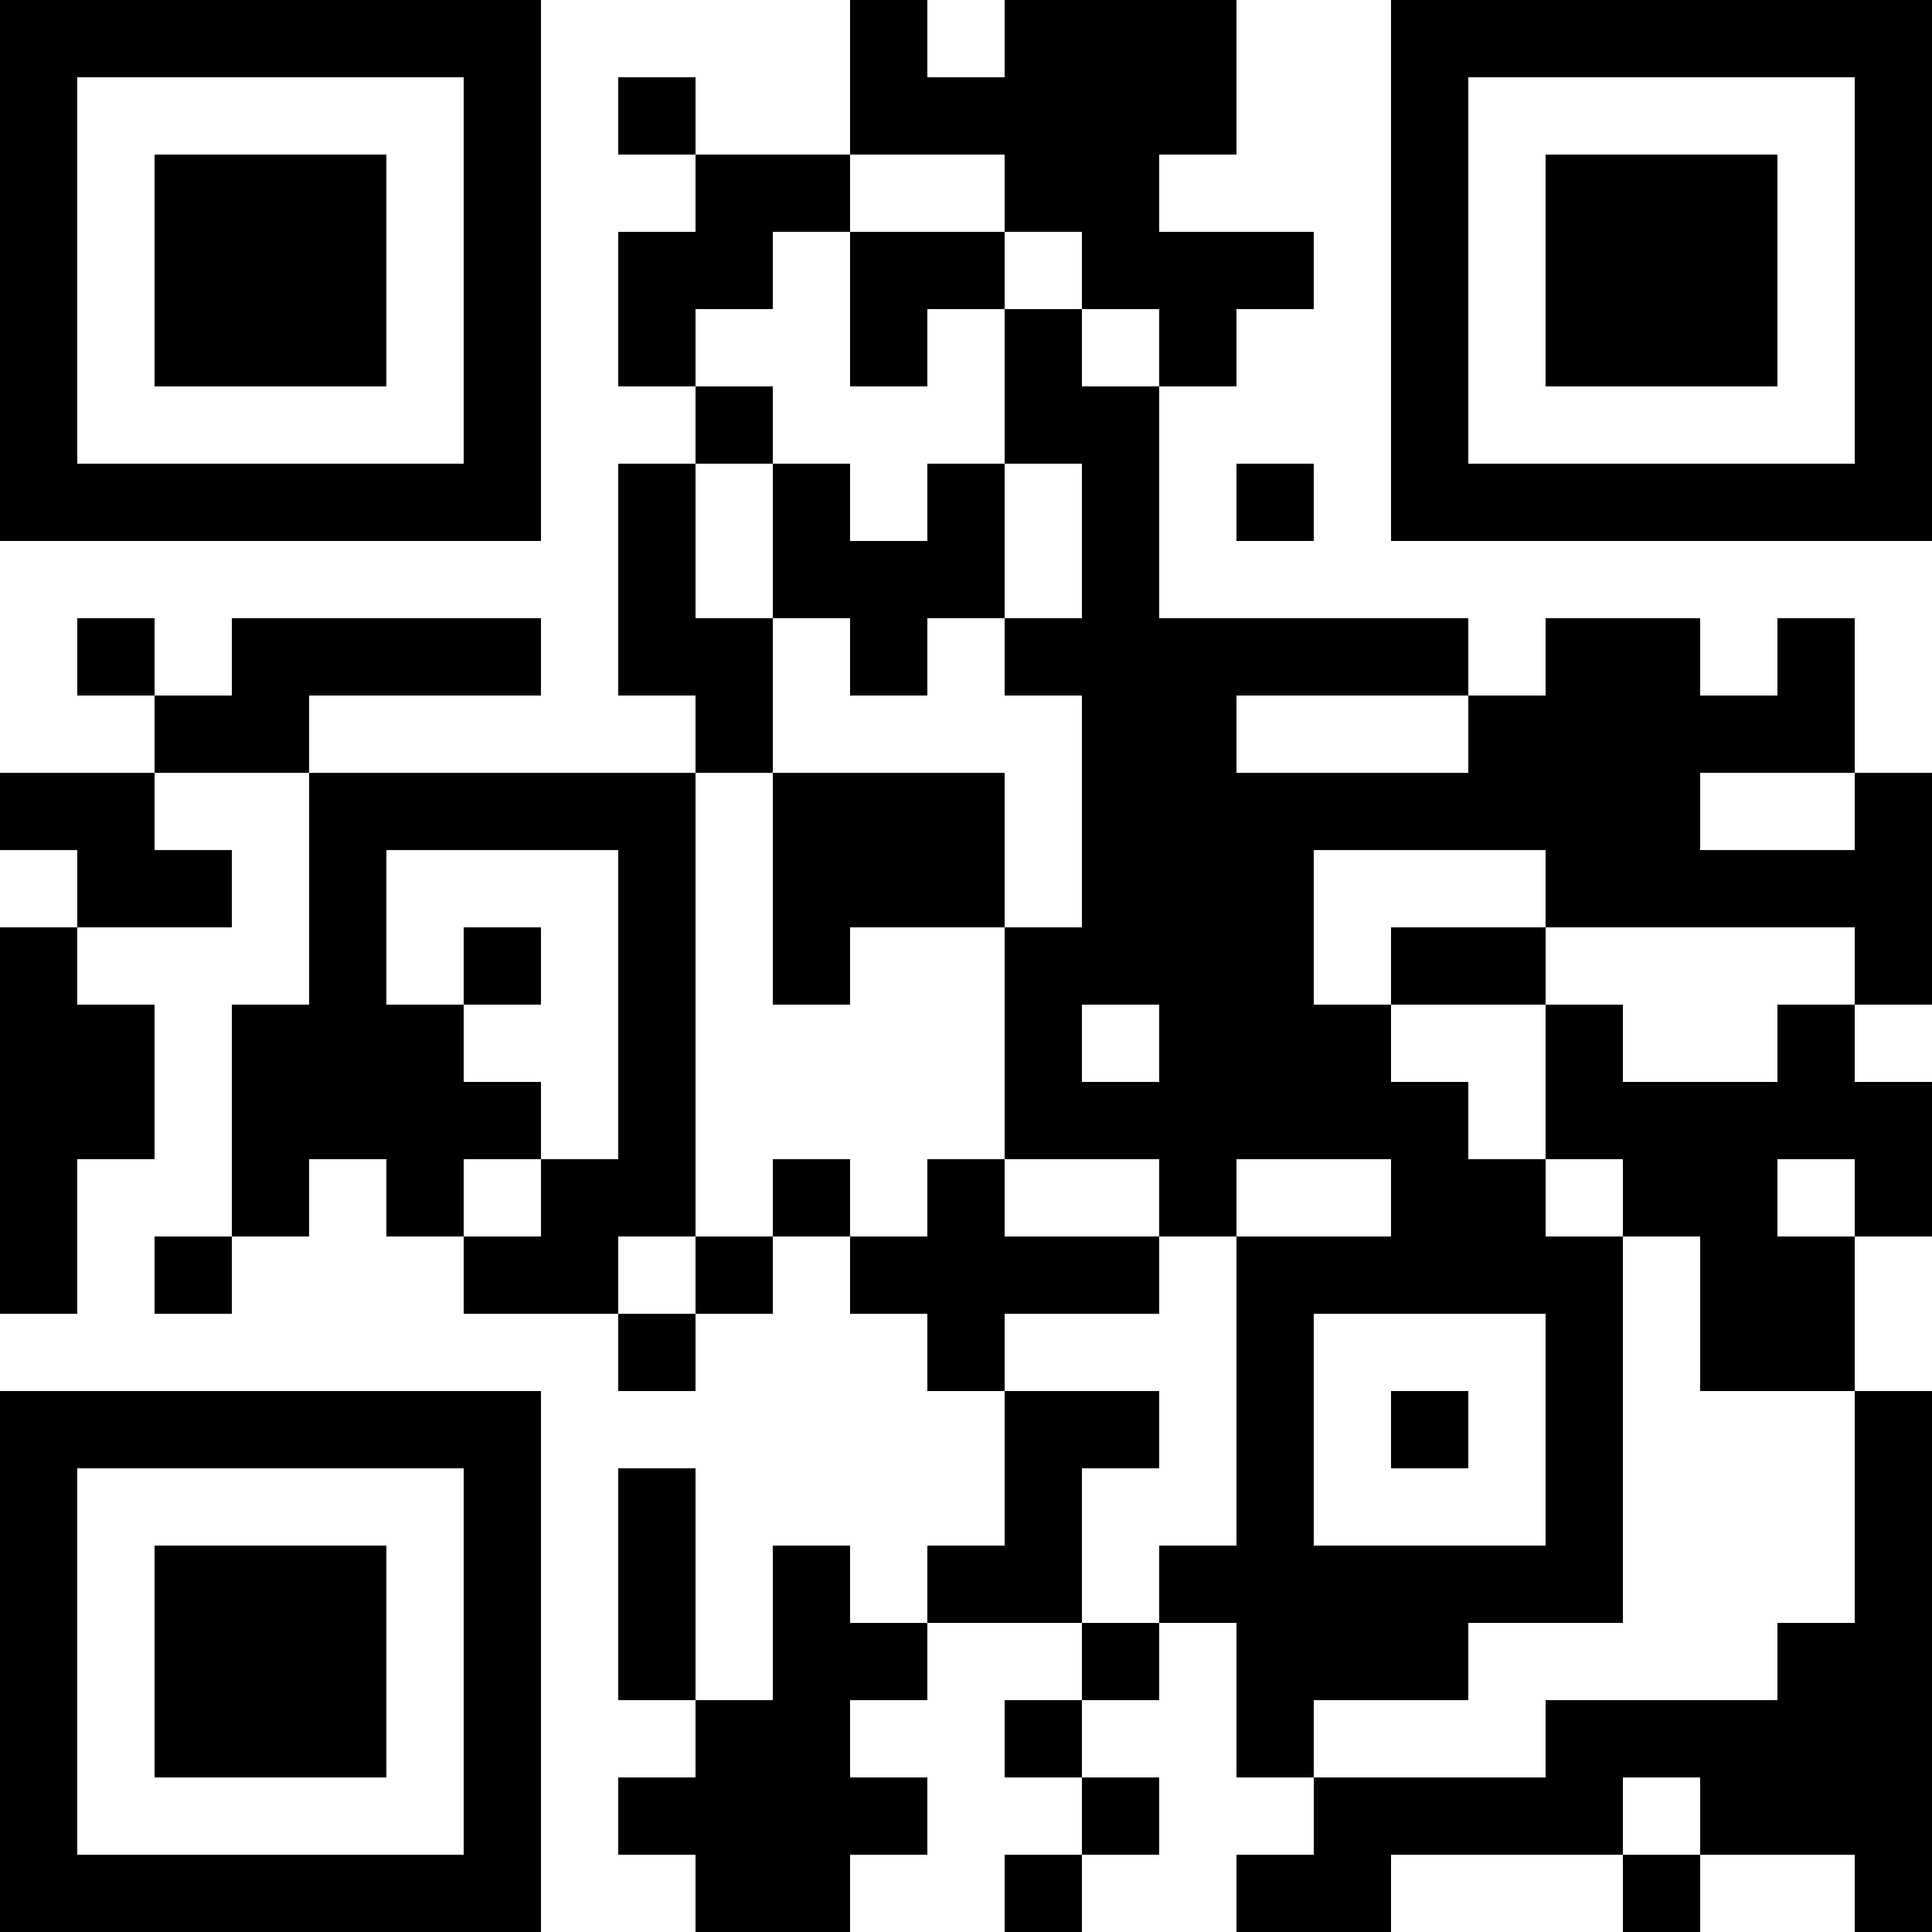 <?xml version='1.0' encoding='UTF-8'?>
<svg width="160mm" height="160mm" version="1.1" viewBox="0 0 160 160" xmlns="http://www.w3.org/2000/svg">
    <path d="M 121.6 0 L 121.6 6.4 L 128.0 6.4 L 128.0 0 z M 121.6 57.6 L 121.6 64.0 L 128.0 64.0 L 128.0 57.6 z M 0 32 L 0 38.4 L 6.4 38.4 L 6.4 32 z M 0 89.6 L 0 96.0 L 6.4 96.0 L 6.4 89.6 z M 0 147.2 L 0 153.6 L 6.4 153.6 L 6.4 147.2 z M 70.4 147.2 L 70.4 153.6 L 76.8 153.6 L 76.8 147.2 z M 25.6 12.8 L 25.6 19.2 L 32.0 19.2 L 32.0 12.8 z M 19.2 38.4 L 19.2 44.8 L 25.6 44.8 L 25.6 38.4 z M 19.2 96 L 19.2 102.4 L 25.6 102.4 L 25.6 96 z M 19.2 153.6 L 19.2 160.0 L 25.6 160.0 L 25.6 153.6 z M 115.2 19.2 L 115.2 25.6 L 121.6 25.6 L 121.6 19.2 z M 115.2 76.8 L 115.2 83.2 L 121.6 83.2 L 121.6 76.8 z M 115.2 134.4 L 115.2 140.8 L 121.6 140.8 L 121.6 134.4 z M 51.2 25.6 L 51.2 32.0 L 57.6 32.0 L 57.6 25.6 z M 0 0 L 0 6.4 L 6.4 6.4 L 6.4 0 z M 70.4 0 L 70.4 6.4 L 76.8 6.4 L 76.8 0 z M 64 140.8 L 64 147.2 L 70.4 147.2 L 70.4 140.8 z M 89.6 6.4 L 89.6 12.8 L 96.0 12.8 L 96.0 6.4 z M 140.8 89.6 L 140.8 96.0 L 147.2 96.0 L 147.2 89.6 z M 89.6 64 L 89.6 70.4 L 96.0 70.4 L 96.0 64 z M 140.8 147.2 L 140.8 153.6 L 147.2 153.6 L 147.2 147.2 z M 96 70.4 L 96 76.8 L 102.4 76.8 L 102.4 70.4 z M 44.8 102.4 L 44.8 108.8 L 51.2 108.8 L 51.2 102.4 z M 115.2 102.4 L 115.2 108.8 L 121.6 108.8 L 121.6 102.4 z M 70.4 25.6 L 70.4 32.0 L 76.8 32.0 L 76.8 25.6 z M 12.8 140.8 L 12.8 147.2 L 19.2 147.2 L 19.2 140.8 z M 140.8 0 L 140.8 6.4 L 147.2 6.4 L 147.2 0 z M 140.8 57.6 L 140.8 64.0 L 147.2 64.0 L 147.2 57.6 z M 89.6 32 L 89.6 38.4 L 96.0 38.4 L 96.0 32 z M 19.2 89.6 L 19.2 96.0 L 25.6 96.0 L 25.6 89.6 z M 89.6 89.6 L 89.6 96.0 L 96.0 96.0 L 96.0 89.6 z M 89.6 147.2 L 89.6 153.6 L 96.0 153.6 L 96.0 147.2 z M 115.2 12.8 L 115.2 19.2 L 121.6 19.2 L 121.6 12.8 z M 38.4 153.6 L 38.4 160.0 L 44.8 160.0 L 44.8 153.6 z M 134.4 140.8 L 134.4 147.2 L 140.8 147.2 L 140.8 140.8 z M 64 76.8 L 64 83.2 L 70.4 83.2 L 70.4 76.8 z M 64 134.4 L 64 140.8 L 70.4 140.8 L 70.4 134.4 z M 140.8 25.6 L 140.8 32.0 L 147.2 32.0 L 147.2 25.6 z M 19.2 0 L 19.2 6.4 L 25.6 6.4 L 25.6 0 z M 89.6 0 L 89.6 6.4 L 96.0 6.4 L 96.0 0 z M 19.2 57.6 L 19.2 64.0 L 25.6 64.0 L 25.6 57.6 z M 89.6 57.6 L 89.6 64.0 L 96.0 64.0 L 96.0 57.6 z M 19.2 115.2 L 19.2 121.6 L 25.6 121.6 L 25.6 115.2 z M 89.6 115.2 L 89.6 121.6 L 96.0 121.6 L 96.0 115.2 z M 108.8 128 L 108.8 134.4 L 115.2 134.4 L 115.2 128 z M 38.4 64 L 38.4 70.4 L 44.8 70.4 L 44.8 64 z M 134.4 51.2 L 134.4 57.6 L 140.8 57.6 L 140.8 51.2 z M 38.4 121.6 L 38.4 128.0 L 44.8 128.0 L 44.8 121.6 z M 64 44.8 L 64 51.2 L 70.4 51.2 L 70.4 44.8 z M 12.8 19.2 L 12.8 25.6 L 19.2 25.6 L 19.2 19.2 z M 12.8 134.4 L 12.8 140.8 L 19.2 140.8 L 19.2 134.4 z M 19.2 25.6 L 19.2 32.0 L 25.6 32.0 L 25.6 25.6 z M 108.8 153.6 L 108.8 160.0 L 115.2 160.0 L 115.2 153.6 z M 38.4 32 L 38.4 38.4 L 44.8 38.4 L 44.8 32 z M 134.4 19.2 L 134.4 25.6 L 140.8 25.6 L 140.8 19.2 z M 38.4 89.6 L 38.4 96.0 L 44.8 96.0 L 44.8 89.6 z M 38.4 147.2 L 38.4 153.6 L 44.8 153.6 L 44.8 147.2 z M 64 12.8 L 64 19.2 L 70.4 19.2 L 70.4 12.8 z M 64 70.4 L 64 76.8 L 70.4 76.8 L 70.4 70.4 z M 12.8 102.4 L 12.8 108.8 L 19.2 108.8 L 19.2 102.4 z M 83.2 83.2 L 83.2 89.6 L 89.6 89.6 L 89.6 83.2 z M 83.2 140.8 L 83.2 147.2 L 89.6 147.2 L 89.6 140.8 z M 153.6 140.8 L 153.6 147.2 L 160.0 147.2 L 160.0 140.8 z M 102.4 115.2 L 102.4 121.6 L 108.8 121.6 L 108.8 115.2 z M 32 51.2 L 32 57.6 L 38.4 57.6 L 38.4 51.2 z M 108.8 64 L 108.8 70.4 L 115.2 70.4 L 115.2 64 z M 57.6 153.6 L 57.6 160.0 L 64.0 160.0 L 64.0 153.6 z M 38.4 0 L 38.4 6.4 L 44.8 6.4 L 44.8 0 z M 38.4 115.2 L 38.4 121.6 L 44.8 121.6 L 44.8 115.2 z M 128 128 L 128 134.4 L 134.4 134.4 L 134.4 128 z M 64 38.4 L 64 44.8 L 70.4 44.8 L 70.4 38.4 z M 12.8 12.8 L 12.8 19.2 L 19.2 19.2 L 19.2 12.8 z M 12.8 70.4 L 12.8 76.8 L 19.2 76.8 L 19.2 70.4 z M 83.2 51.2 L 83.2 57.6 L 89.6 57.6 L 89.6 51.2 z M 102.4 83.2 L 102.4 89.6 L 108.8 89.6 L 108.8 83.2 z M 6.4 153.6 L 6.4 160.0 L 12.8 160.0 L 12.8 153.6 z M 102.4 140.8 L 102.4 147.2 L 108.8 147.2 L 108.8 140.8 z M 108.8 89.6 L 108.8 96.0 L 115.2 96.0 L 115.2 89.6 z M 108.8 147.2 L 108.8 153.6 L 115.2 153.6 L 115.2 147.2 z M 38.4 25.6 L 38.4 32.0 L 44.8 32.0 L 44.8 25.6 z M 134.4 12.8 L 134.4 19.2 L 140.8 19.2 L 140.8 12.8 z M 76.8 128 L 76.8 134.4 L 83.2 134.4 L 83.2 128 z M 153.6 19.2 L 153.6 25.6 L 160.0 25.6 L 160.0 19.2 z M 6.4 64 L 6.4 70.4 L 12.8 70.4 L 12.8 64 z M 83.2 76.8 L 83.2 83.2 L 89.6 83.2 L 89.6 76.8 z M 153.6 76.8 L 153.6 83.2 L 160.0 83.2 L 160.0 76.8 z M 102.4 51.2 L 102.4 57.6 L 108.8 57.6 L 108.8 51.2 z M 153.6 134.4 L 153.6 140.8 L 160.0 140.8 L 160.0 134.4 z M 102.4 108.8 L 102.4 115.2 L 108.8 115.2 L 108.8 108.8 z M 57.6 32 L 57.6 38.4 L 64.0 38.4 L 64.0 32 z M 128 64 L 128 70.4 L 134.4 70.4 L 134.4 64 z M 76.8 38.4 L 76.8 44.8 L 83.2 44.8 L 83.2 38.4 z M 147.2 38.4 L 147.2 44.8 L 153.6 44.8 L 153.6 38.4 z M 128 121.6 L 128 128.0 L 134.4 128.0 L 134.4 121.6 z M 76.8 96 L 76.8 102.4 L 83.2 102.4 L 83.2 96 z M 25.6 70.4 L 25.6 76.8 L 32.0 76.8 L 32.0 70.4 z M 25.6 128 L 25.6 134.4 L 32.0 134.4 L 32.0 128 z M 102.4 19.2 L 102.4 25.6 L 108.8 25.6 L 108.8 19.2 z M 6.4 89.6 L 6.4 96.0 L 12.8 96.0 L 12.8 89.6 z M 83.2 102.4 L 83.2 108.8 L 89.6 108.8 L 89.6 102.4 z M 102.4 76.8 L 102.4 83.2 L 108.8 83.2 L 108.8 76.8 z M 102.4 134.4 L 102.4 140.8 L 108.8 140.8 L 108.8 134.4 z M 57.6 57.6 L 57.6 64.0 L 64.0 64.0 L 64.0 57.6 z M 51.2 83.2 L 51.2 89.6 L 57.6 89.6 L 57.6 83.2 z M 0 115.2 L 0 121.6 L 6.4 121.6 L 6.4 115.2 z M 76.8 6.4 L 76.8 12.8 L 83.2 12.8 L 83.2 6.4 z M 128 89.6 L 128 96.0 L 134.4 96.0 L 134.4 89.6 z M 76.8 64 L 76.8 70.4 L 83.2 70.4 L 83.2 64 z M 128 147.2 L 128 153.6 L 134.4 153.6 L 134.4 147.2 z M 25.6 38.4 L 25.6 44.8 L 32.0 44.8 L 32.0 38.4 z M 25.6 153.6 L 25.6 160.0 L 32.0 160.0 L 32.0 153.6 z M 6.4 0 L 6.4 6.4 L 12.8 6.4 L 12.8 0 z M 83.2 12.8 L 83.2 19.2 L 89.6 19.2 L 89.6 12.8 z M 153.6 12.8 L 153.6 19.2 L 160.0 19.2 L 160.0 12.8 z M 153.6 70.4 L 153.6 76.8 L 160.0 76.8 L 160.0 70.4 z M 6.4 115.2 L 6.4 121.6 L 12.8 121.6 L 12.8 115.2 z M 102.4 102.4 L 102.4 108.8 L 108.8 108.8 L 108.8 102.4 z M 96 128 L 96 134.4 L 102.4 134.4 L 102.4 128 z M 32 38.4 L 32 44.8 L 38.4 44.8 L 38.4 38.4 z M 51.2 51.2 L 51.2 57.6 L 57.6 57.6 L 57.6 51.2 z M 0 25.6 L 0 32.0 L 6.4 32.0 L 6.4 25.6 z M 51.2 108.8 L 51.2 115.2 L 57.6 115.2 L 57.6 108.8 z M 0 83.2 L 0 89.6 L 6.4 89.6 L 6.4 83.2 z M 0 140.8 L 0 147.2 L 6.4 147.2 L 6.4 140.8 z M 128 0 L 128 6.4 L 134.4 6.4 L 134.4 0 z M 128 57.6 L 128 64.0 L 134.4 64.0 L 134.4 57.6 z M 128 115.2 L 128 121.6 L 134.4 121.6 L 134.4 115.2 z M 147.2 89.6 L 147.2 96.0 L 153.6 96.0 L 153.6 89.6 z M 25.6 64 L 25.6 70.4 L 32.0 70.4 L 32.0 64 z M 147.2 147.2 L 147.2 153.6 L 153.6 153.6 L 153.6 147.2 z M 153.6 38.4 L 153.6 44.8 L 160.0 44.8 L 160.0 38.4 z M 6.4 83.2 L 6.4 89.6 L 12.8 89.6 L 12.8 83.2 z M 96 96 L 96 102.4 L 102.4 102.4 L 102.4 96 z M 115.2 128 L 115.2 134.4 L 121.6 134.4 L 121.6 128 z M 51.2 19.2 L 51.2 25.6 L 57.6 25.6 L 57.6 19.2 z M 51.2 76.8 L 51.2 83.2 L 57.6 83.2 L 57.6 76.8 z M 121.6 76.8 L 121.6 83.2 L 128.0 83.2 L 128.0 76.8 z M 70.4 51.2 L 70.4 57.6 L 76.8 57.6 L 76.8 51.2 z M 51.2 134.4 L 51.2 140.8 L 57.6 140.8 L 57.6 134.4 z M 128 25.6 L 128 32.0 L 134.4 32.0 L 134.4 25.6 z M 147.2 0 L 147.2 6.4 L 153.6 6.4 L 153.6 0 z M 128 83.2 L 128 89.6 L 134.4 89.6 L 134.4 83.2 z M 147.2 57.6 L 147.2 64.0 L 153.6 64.0 L 153.6 57.6 z M 25.6 89.6 L 25.6 96.0 L 32.0 96.0 L 32.0 89.6 z M 140.8 140.8 L 140.8 147.2 L 147.2 147.2 L 147.2 140.8 z M 96 6.4 L 96 12.8 L 102.4 12.8 L 102.4 6.4 z M 96 64 L 96 70.4 L 102.4 70.4 L 102.4 64 z M 115.2 38.4 L 115.2 44.8 L 121.6 44.8 L 121.6 38.4 z M 44.8 96 L 44.8 102.4 L 51.2 102.4 L 51.2 96 z M 115.2 96 L 115.2 102.4 L 121.6 102.4 L 121.6 96 z M 51.2 44.8 L 51.2 51.2 L 57.6 51.2 L 57.6 44.8 z M 0 19.2 L 0 25.6 L 6.4 25.6 L 6.4 19.2 z M 70.4 19.2 L 70.4 25.6 L 76.8 25.6 L 76.8 19.2 z M 121.6 102.4 L 121.6 108.8 L 128.0 108.8 L 128.0 102.4 z M 0 76.8 L 0 83.2 L 6.4 83.2 L 6.4 76.8 z M 0 134.4 L 0 140.8 L 6.4 140.8 L 6.4 134.4 z M 70.4 134.4 L 70.4 140.8 L 76.8 140.8 L 76.8 134.4 z M 25.6 0 L 25.6 6.4 L 32.0 6.4 L 32.0 0 z M 140.8 108.8 L 140.8 115.2 L 147.2 115.2 L 147.2 108.8 z M 19.2 83.2 L 19.2 89.6 L 25.6 89.6 L 25.6 83.2 z M 19.2 140.8 L 19.2 147.2 L 25.6 147.2 L 25.6 140.8 z M 115.2 6.4 L 115.2 12.8 L 121.6 12.8 L 121.6 6.4 z M 96 89.6 L 96 96.0 L 102.4 96.0 L 102.4 89.6 z M 44.8 64 L 44.8 70.4 L 51.2 70.4 L 51.2 64 z M 115.2 64 L 115.2 70.4 L 121.6 70.4 L 121.6 64 z M 51.2 70.4 L 51.2 76.8 L 57.6 76.8 L 57.6 70.4 z M 70.4 44.8 L 70.4 51.2 L 76.8 51.2 L 76.8 44.8 z M 0 102.4 L 0 108.8 L 6.4 108.8 L 6.4 102.4 z M 70.4 102.4 L 70.4 108.8 L 76.8 108.8 L 76.8 102.4 z M 64 128 L 64 134.4 L 70.4 134.4 L 70.4 128 z M 140.8 19.2 L 140.8 25.6 L 147.2 25.6 L 147.2 19.2 z M 19.2 51.2 L 19.2 57.6 L 25.6 57.6 L 25.6 51.2 z M 89.6 51.2 L 89.6 57.6 L 96.0 57.6 L 96.0 51.2 z M 96 0 L 96 6.4 L 102.4 6.4 L 102.4 0 z M 96 57.6 L 96 64.0 L 102.4 64.0 L 102.4 57.6 z M 115.2 32 L 115.2 38.4 L 121.6 38.4 L 121.6 32 z M 115.2 89.6 L 115.2 96.0 L 121.6 96.0 L 121.6 89.6 z M 115.2 147.2 L 115.2 153.6 L 121.6 153.6 L 121.6 147.2 z M 121.6 38.4 L 121.6 44.8 L 128.0 44.8 L 128.0 38.4 z M 0 12.8 L 0 19.2 L 6.4 19.2 L 6.4 12.8 z M 64 96 L 64 102.4 L 70.4 102.4 L 70.4 96 z M 64 153.6 L 64 160.0 L 70.4 160.0 L 70.4 153.6 z M 12.8 128 L 12.8 134.4 L 19.2 134.4 L 19.2 128 z M 19.2 19.2 L 19.2 25.6 L 25.6 25.6 L 25.6 19.2 z M 89.6 19.2 L 89.6 25.6 L 96.0 25.6 L 96.0 19.2 z M 140.8 102.4 L 140.8 108.8 L 147.2 108.8 L 147.2 102.4 z M 89.6 76.8 L 89.6 83.2 L 96.0 83.2 L 96.0 76.8 z M 19.2 134.4 L 19.2 140.8 L 25.6 140.8 L 25.6 134.4 z M 89.6 134.4 L 89.6 140.8 L 96.0 140.8 L 96.0 134.4 z M 96 25.6 L 96 32.0 L 102.4 32.0 L 102.4 25.6 z M 115.2 0 L 115.2 6.4 L 121.6 6.4 L 121.6 0 z M 96 83.2 L 96 89.6 L 102.4 89.6 L 102.4 83.2 z M 115.2 115.2 L 115.2 121.6 L 121.6 121.6 L 121.6 115.2 z M 134.4 70.4 L 134.4 76.8 L 140.8 76.8 L 140.8 70.4 z M 38.4 140.8 L 38.4 147.2 L 44.8 147.2 L 44.8 140.8 z M 64 64 L 64 70.4 L 70.4 70.4 L 70.4 64 z M 12.8 38.4 L 12.8 44.8 L 19.2 44.8 L 19.2 38.4 z M 12.8 153.6 L 12.8 160.0 L 19.2 160.0 L 19.2 153.6 z M 140.8 12.8 L 140.8 19.2 L 147.2 19.2 L 147.2 12.8 z M 140.8 70.4 L 140.8 76.8 L 147.2 76.8 L 147.2 70.4 z M 89.6 44.8 L 89.6 51.2 L 96.0 51.2 L 96.0 44.8 z M 89.6 102.4 L 89.6 108.8 L 96.0 108.8 L 96.0 102.4 z M 115.2 25.6 L 115.2 32.0 L 121.6 32.0 L 121.6 25.6 z M 57.6 147.2 L 57.6 153.6 L 64.0 153.6 L 64.0 147.2 z M 38.4 51.2 L 38.4 57.6 L 44.8 57.6 L 44.8 51.2 z M 134.4 38.4 L 134.4 44.8 L 140.8 44.8 L 140.8 38.4 z M 134.4 96 L 134.4 102.4 L 140.8 102.4 L 140.8 96 z M 134.4 153.6 L 134.4 160.0 L 140.8 160.0 L 140.8 153.6 z M 64 147.2 L 64 153.6 L 70.4 153.6 L 70.4 147.2 z M 140.8 38.4 L 140.8 44.8 L 147.2 44.8 L 147.2 38.4 z M 19.2 12.8 L 19.2 19.2 L 25.6 19.2 L 25.6 12.8 z M 89.6 12.8 L 89.6 19.2 L 96.0 19.2 L 96.0 12.8 z M 89.6 70.4 L 89.6 76.8 L 96.0 76.8 L 96.0 70.4 z M 108.8 83.2 L 108.8 89.6 L 115.2 89.6 L 115.2 83.2 z M 38.4 19.2 L 38.4 25.6 L 44.8 25.6 L 44.8 19.2 z M 38.4 76.8 L 38.4 83.2 L 44.8 83.2 L 44.8 76.8 z M 134.4 64 L 134.4 70.4 L 140.8 70.4 L 140.8 64 z M 38.4 134.4 L 38.4 140.8 L 44.8 140.8 L 44.8 134.4 z M 83.2 128 L 83.2 134.4 L 89.6 134.4 L 89.6 128 z M 153.6 128 L 153.6 134.4 L 160.0 134.4 L 160.0 128 z M 89.6 38.4 L 89.6 44.8 L 96.0 44.8 L 96.0 38.4 z M 108.8 51.2 L 108.8 57.6 L 115.2 57.6 L 115.2 51.2 z M 32 96 L 32 102.4 L 38.4 102.4 L 38.4 96 z M 32 153.6 L 32 160.0 L 38.4 160.0 L 38.4 153.6 z M 57.6 140.8 L 57.6 147.2 L 64.0 147.2 L 64.0 140.8 z M 38.4 102.4 L 38.4 108.8 L 44.8 108.8 L 44.8 102.4 z M 134.4 89.6 L 134.4 96.0 L 140.8 96.0 L 140.8 89.6 z M 12.8 0 L 12.8 6.4 L 19.2 6.4 L 19.2 0 z M 12.8 57.6 L 12.8 64.0 L 19.2 64.0 L 19.2 57.6 z M 12.8 115.2 L 12.8 121.6 L 19.2 121.6 L 19.2 115.2 z M 153.6 96 L 153.6 102.4 L 160.0 102.4 L 160.0 96 z M 102.4 70.4 L 102.4 76.8 L 108.8 76.8 L 108.8 70.4 z M 83.2 153.6 L 83.2 160.0 L 89.6 160.0 L 89.6 153.6 z M 153.6 153.6 L 153.6 160.0 L 160.0 160.0 L 160.0 153.6 z M 102.4 128 L 102.4 134.4 L 108.8 134.4 L 108.8 128 z M 32 64 L 32 70.4 L 38.4 70.4 L 38.4 64 z M 57.6 51.2 L 57.6 57.6 L 64.0 57.6 L 64.0 51.2 z M 108.8 134.4 L 108.8 140.8 L 115.2 140.8 L 115.2 134.4 z M 38.4 12.8 L 38.4 19.2 L 44.8 19.2 L 44.8 12.8 z M 134.4 0 L 134.4 6.4 L 140.8 6.4 L 140.8 0 z M 134.4 57.6 L 134.4 64.0 L 140.8 64.0 L 140.8 57.6 z M 38.4 128 L 38.4 134.4 L 44.8 134.4 L 44.8 128 z M 128 140.8 L 128 147.2 L 134.4 147.2 L 134.4 140.8 z M 12.8 25.6 L 12.8 32.0 L 19.2 32.0 L 19.2 25.6 z M 83.2 6.4 L 83.2 12.8 L 89.6 12.8 L 89.6 6.4 z M 153.6 6.4 L 153.6 12.8 L 160.0 12.8 L 160.0 6.4 z M 6.4 51.2 L 6.4 57.6 L 12.8 57.6 L 12.8 51.2 z M 153.6 64 L 153.6 70.4 L 160.0 70.4 L 160.0 64 z M 102.4 38.4 L 102.4 44.8 L 108.8 44.8 L 108.8 38.4 z M 83.2 121.6 L 83.2 128.0 L 89.6 128.0 L 89.6 121.6 z M 153.6 121.6 L 153.6 128.0 L 160.0 128.0 L 160.0 121.6 z M 102.4 153.6 L 102.4 160.0 L 108.8 160.0 L 108.8 153.6 z M 57.6 19.2 L 57.6 25.6 L 64.0 25.6 L 64.0 19.2 z M 32 89.6 L 32 96.0 L 38.4 96.0 L 38.4 89.6 z M 108.8 102.4 L 108.8 108.8 L 115.2 108.8 L 115.2 102.4 z M 38.4 38.4 L 38.4 44.8 L 44.8 44.8 L 44.8 38.4 z M 134.4 25.6 L 134.4 32.0 L 140.8 32.0 L 140.8 25.6 z M 128 51.2 L 128 57.6 L 134.4 57.6 L 134.4 51.2 z M 128 108.8 L 128 115.2 L 134.4 115.2 L 134.4 108.8 z M 147.2 83.2 L 147.2 89.6 L 153.6 89.6 L 153.6 83.2 z M 147.2 140.8 L 147.2 147.2 L 153.6 147.2 L 153.6 140.8 z M 25.6 115.2 L 25.6 121.6 L 32.0 121.6 L 32.0 115.2 z M 83.2 32 L 83.2 38.4 L 89.6 38.4 L 89.6 32 z M 153.6 32 L 153.6 38.4 L 160.0 38.4 L 160.0 32 z M 83.2 89.6 L 83.2 96.0 L 89.6 96.0 L 89.6 89.6 z M 153.6 89.6 L 153.6 96.0 L 160.0 96.0 L 160.0 89.6 z M 102.4 64 L 102.4 70.4 L 108.8 70.4 L 108.8 64 z M 153.6 147.2 L 153.6 153.6 L 160.0 153.6 L 160.0 147.2 z M 102.4 121.6 L 102.4 128.0 L 108.8 128.0 L 108.8 121.6 z M 32 0 L 32 6.4 L 38.4 6.4 L 38.4 0 z M 32 115.2 L 32 121.6 L 38.4 121.6 L 38.4 115.2 z M 57.6 102.4 L 57.6 108.8 L 64.0 108.8 L 64.0 102.4 z M 38.4 6.4 L 38.4 12.8 L 44.8 12.8 L 44.8 6.4 z M 51.2 128 L 51.2 134.4 L 57.6 134.4 L 57.6 128 z M 121.6 128 L 121.6 134.4 L 128.0 134.4 L 128.0 128 z M 128 19.2 L 128 25.6 L 134.4 25.6 L 134.4 19.2 z M 147.2 51.2 L 147.2 57.6 L 153.6 57.6 L 153.6 51.2 z M 25.6 25.6 L 25.6 32.0 L 32.0 32.0 L 32.0 25.6 z M 76.8 108.8 L 76.8 115.2 L 83.2 115.2 L 83.2 108.8 z M 147.2 108.8 L 147.2 115.2 L 153.6 115.2 L 153.6 108.8 z M 25.6 83.2 L 25.6 89.6 L 32.0 89.6 L 32.0 83.2 z M 25.6 140.8 L 25.6 147.2 L 32.0 147.2 L 32.0 140.8 z M 83.2 0 L 83.2 6.4 L 89.6 6.4 L 89.6 0 z M 153.6 0 L 153.6 6.4 L 160.0 6.4 L 160.0 0 z M 83.2 115.2 L 83.2 121.6 L 89.6 121.6 L 89.6 115.2 z M 153.6 115.2 L 153.6 121.6 L 160.0 121.6 L 160.0 115.2 z M 102.4 89.6 L 102.4 96.0 L 108.8 96.0 L 108.8 89.6 z M 57.6 12.8 L 57.6 19.2 L 64.0 19.2 L 64.0 12.8 z M 32 83.2 L 32 89.6 L 38.4 89.6 L 38.4 83.2 z M 51.2 38.4 L 51.2 44.8 L 57.6 44.8 L 57.6 38.4 z M 51.2 96 L 51.2 102.4 L 57.6 102.4 L 57.6 96 z M 121.6 96 L 121.6 102.4 L 128.0 102.4 L 128.0 96 z M 70.4 70.4 L 70.4 76.8 L 76.8 76.8 L 76.8 70.4 z M 0 128 L 0 134.4 L 6.4 134.4 L 6.4 128 z M 76.8 19.2 L 76.8 25.6 L 83.2 25.6 L 83.2 19.2 z M 128 102.4 L 128 108.8 L 134.4 108.8 L 134.4 102.4 z M 25.6 51.2 L 25.6 57.6 L 32.0 57.6 L 32.0 51.2 z M 147.2 134.4 L 147.2 140.8 L 153.6 140.8 L 153.6 134.4 z M 83.2 25.6 L 83.2 32.0 L 89.6 32.0 L 89.6 25.6 z M 153.6 25.6 L 153.6 32.0 L 160.0 32.0 L 160.0 25.6 z M 6.4 70.4 L 6.4 76.8 L 12.8 76.8 L 12.8 70.4 z M 51.2 6.4 L 51.2 12.8 L 57.6 12.8 L 57.6 6.4 z M 51.2 64 L 51.2 70.4 L 57.6 70.4 L 57.6 64 z M 121.6 64 L 121.6 70.4 L 128.0 70.4 L 128.0 64 z M 0 38.4 L 0 44.8 L 6.4 44.8 L 6.4 38.4 z M 51.2 121.6 L 51.2 128.0 L 57.6 128.0 L 57.6 121.6 z M 0 96 L 0 102.4 L 6.4 102.4 L 6.4 96 z M 0 153.6 L 0 160.0 L 6.4 160.0 L 6.4 153.6 z M 128 12.8 L 128 19.2 L 134.4 19.2 L 134.4 12.8 z M 128 70.4 L 128 76.8 L 134.4 76.8 L 134.4 70.4 z M 76.8 44.8 L 76.8 51.2 L 83.2 51.2 L 83.2 44.8 z M 25.6 19.2 L 25.6 25.6 L 32.0 25.6 L 32.0 19.2 z M 76.8 102.4 L 76.8 108.8 L 83.2 108.8 L 83.2 102.4 z M 147.2 102.4 L 147.2 108.8 L 153.6 108.8 L 153.6 102.4 z M 25.6 76.8 L 25.6 83.2 L 32.0 83.2 L 32.0 76.8 z M 25.6 134.4 L 25.6 140.8 L 32.0 140.8 L 32.0 134.4 z M 6.4 38.4 L 6.4 44.8 L 12.8 44.8 L 12.8 38.4 z M 96 51.2 L 96 57.6 L 102.4 57.6 L 102.4 51.2 z M 0 6.4 L 0 12.8 L 6.4 12.8 L 6.4 6.4 z M 70.4 6.4 L 70.4 12.8 L 76.8 12.8 L 76.8 6.4 z M 51.2 89.6 L 51.2 96.0 L 57.6 96.0 L 57.6 89.6 z M 0 64 L 0 70.4 L 6.4 70.4 L 6.4 64 z M 70.4 64 L 70.4 70.4 L 76.8 70.4 L 76.8 64 z M 51.2 147.2 L 51.2 153.6 L 57.6 153.6 L 57.6 147.2 z M 121.6 147.2 L 121.6 153.6 L 128.0 153.6 L 128.0 147.2 z M 0 121.6 L 0 128.0 L 6.4 128.0 L 6.4 121.6 z M 128 38.4 L 128 44.8 L 134.4 44.8 L 134.4 38.4 z M 76.8 70.4 L 76.8 76.8 L 83.2 76.8 L 83.2 70.4 z M 147.2 70.4 L 147.2 76.8 L 153.6 76.8 L 153.6 70.4 z M 140.8 96 L 140.8 102.4 L 147.2 102.4 L 147.2 96 z M 19.2 128 L 19.2 134.4 L 25.6 134.4 L 25.6 128 z M 96 19.2 L 96 25.6 L 102.4 25.6 L 102.4 19.2 z M 96 76.8 L 96 83.2 L 102.4 83.2 L 102.4 76.8 z M 115.2 51.2 L 115.2 57.6 L 121.6 57.6 L 121.6 51.2 z"
          id="qr-path" fill="#000000" fill-opacity="1" fill-rule="nonzero" stroke="none"/>
</svg>
